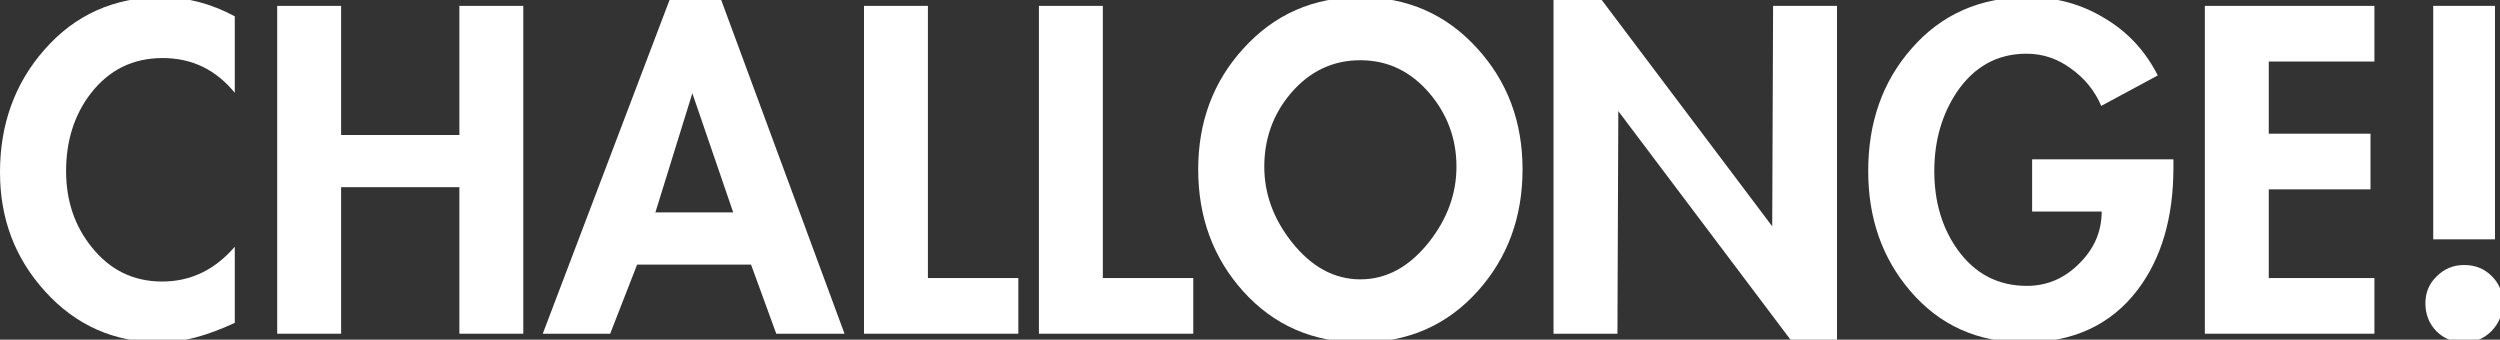 <svg width="368" height="50" viewBox="0 0 368 50" fill="none" xmlns="http://www.w3.org/2000/svg">
<rect x="0" y="0" width="368" height="50" fill="#333333" stroke="none"/>
<g clip-path="url(#clip0)">
<path d="M34.56 2.401V13.665C31.787 10.251 28.245 8.545 23.936 8.545C19.584 8.545 16.064 10.273 13.376 13.729C10.944 16.886 9.728 20.705 9.728 25.185C9.728 29.537 10.987 33.27 13.504 36.385C16.192 39.755 19.648 41.441 23.872 41.441C28.053 41.441 31.616 39.734 34.56 36.321V47.521C30.464 49.441 26.816 50.401 23.616 50.401C16.832 50.401 11.179 47.905 6.656 42.913C2.219 38.049 0 32.203 0 25.377C0 18.294 2.176 12.278 6.528 7.329C11.051 2.166 16.811 -0.415 23.808 -0.415C27.477 -0.415 31.061 0.523 34.56 2.401Z" fill="white"/>
<path d="M50.212 19.873H67.62V0.865H77.028V49.121H67.62V27.553H50.212V49.121H40.804V0.865H50.212V19.873Z" fill="white"/>
<path d="M110.553 38.945H93.785L89.817 49.121H79.897L98.713 -0.415H106.009L124.313 49.121H114.265L110.553 38.945ZM107.929 31.265L101.913 13.729L96.473 31.265H107.929Z" fill="white"/>
<path d="M136.587 0.865V40.929H149.899V49.121H127.179V0.865H136.587Z" fill="white"/>
<path d="M162.337 0.865V40.929H175.649V49.121H152.929V0.865H162.337Z" fill="white"/>
<path d="M200.247 50.401C193.25 50.401 187.49 47.883 182.967 42.849C178.572 37.942 176.375 31.969 176.375 24.929C176.375 17.931 178.594 12.001 183.031 7.137C187.596 2.102 193.335 -0.415 200.247 -0.415C207.159 -0.415 212.898 2.102 217.463 7.137C221.9 12.001 224.119 17.931 224.119 24.929C224.119 31.969 221.922 37.942 217.527 42.849C213.004 47.883 207.244 50.401 200.247 50.401ZM200.247 8.865C196.194 8.865 192.78 10.486 190.007 13.729C187.404 16.801 186.103 20.406 186.103 24.545C186.103 28.513 187.447 32.203 190.135 35.617C193.036 39.286 196.407 41.121 200.247 41.121C204.087 41.121 207.458 39.286 210.359 35.617C213.047 32.203 214.391 28.513 214.391 24.545C214.391 20.449 213.068 16.843 210.423 13.729C207.65 10.486 204.258 8.865 200.247 8.865Z" fill="white"/>
<path d="M228.679 49.121V-0.415H235.463L260.871 33.313L260.999 0.865H270.407V50.081H263.623L238.215 16.353L238.087 49.121H228.679Z" fill="white"/>
<path d="M299.128 23.457H319.928V24.673C319.928 32.054 318.157 38.07 314.616 42.721C310.691 47.841 305.144 50.401 297.976 50.401C291.107 50.401 285.517 47.883 281.208 42.849C277.069 38.027 275 32.139 275 25.185C275 18.017 277.112 12.022 281.336 7.201C285.731 2.123 291.469 -0.415 298.552 -0.415C302.648 -0.415 306.381 0.609 309.752 2.657C313.165 4.662 315.789 7.478 317.624 11.105L309.304 15.585C308.323 13.323 306.829 11.489 304.824 10.081C302.861 8.63 300.685 7.905 298.296 7.905C294.029 7.905 290.616 9.782 288.056 13.537C285.837 16.865 284.728 20.747 284.728 25.185C284.728 29.665 285.859 33.505 288.12 36.705C290.68 40.289 294.093 42.081 298.36 42.081C301.304 42.081 303.864 40.993 306.04 38.817C308.259 36.641 309.368 34.081 309.368 31.137H299.128V23.457Z" fill="white"/>
<path d="M349.514 9.057H333.962V19.681H348.938V27.873H333.962V40.929H349.514V49.121H324.554V0.865H349.514V9.057Z" fill="white"/>
<path d="M362.716 39.009C364.337 39.009 365.681 39.542 366.748 40.609C367.857 41.675 368.412 43.019 368.412 44.641C368.412 46.219 367.857 47.585 366.748 48.737C365.639 49.846 364.295 50.401 362.716 50.401C361.095 50.401 359.729 49.846 358.62 48.737C357.553 47.627 357.02 46.262 357.02 44.641C357.02 43.062 357.575 41.739 358.684 40.673C359.793 39.563 361.137 39.009 362.716 39.009ZM358.172 35.233V0.865H367.26V35.233H358.172Z" fill="white"/>
</g>
<defs>
<clipPath id="clip0">
<rect width="368" height="50" fill="white"/>
</clipPath>
</defs>
</svg>
